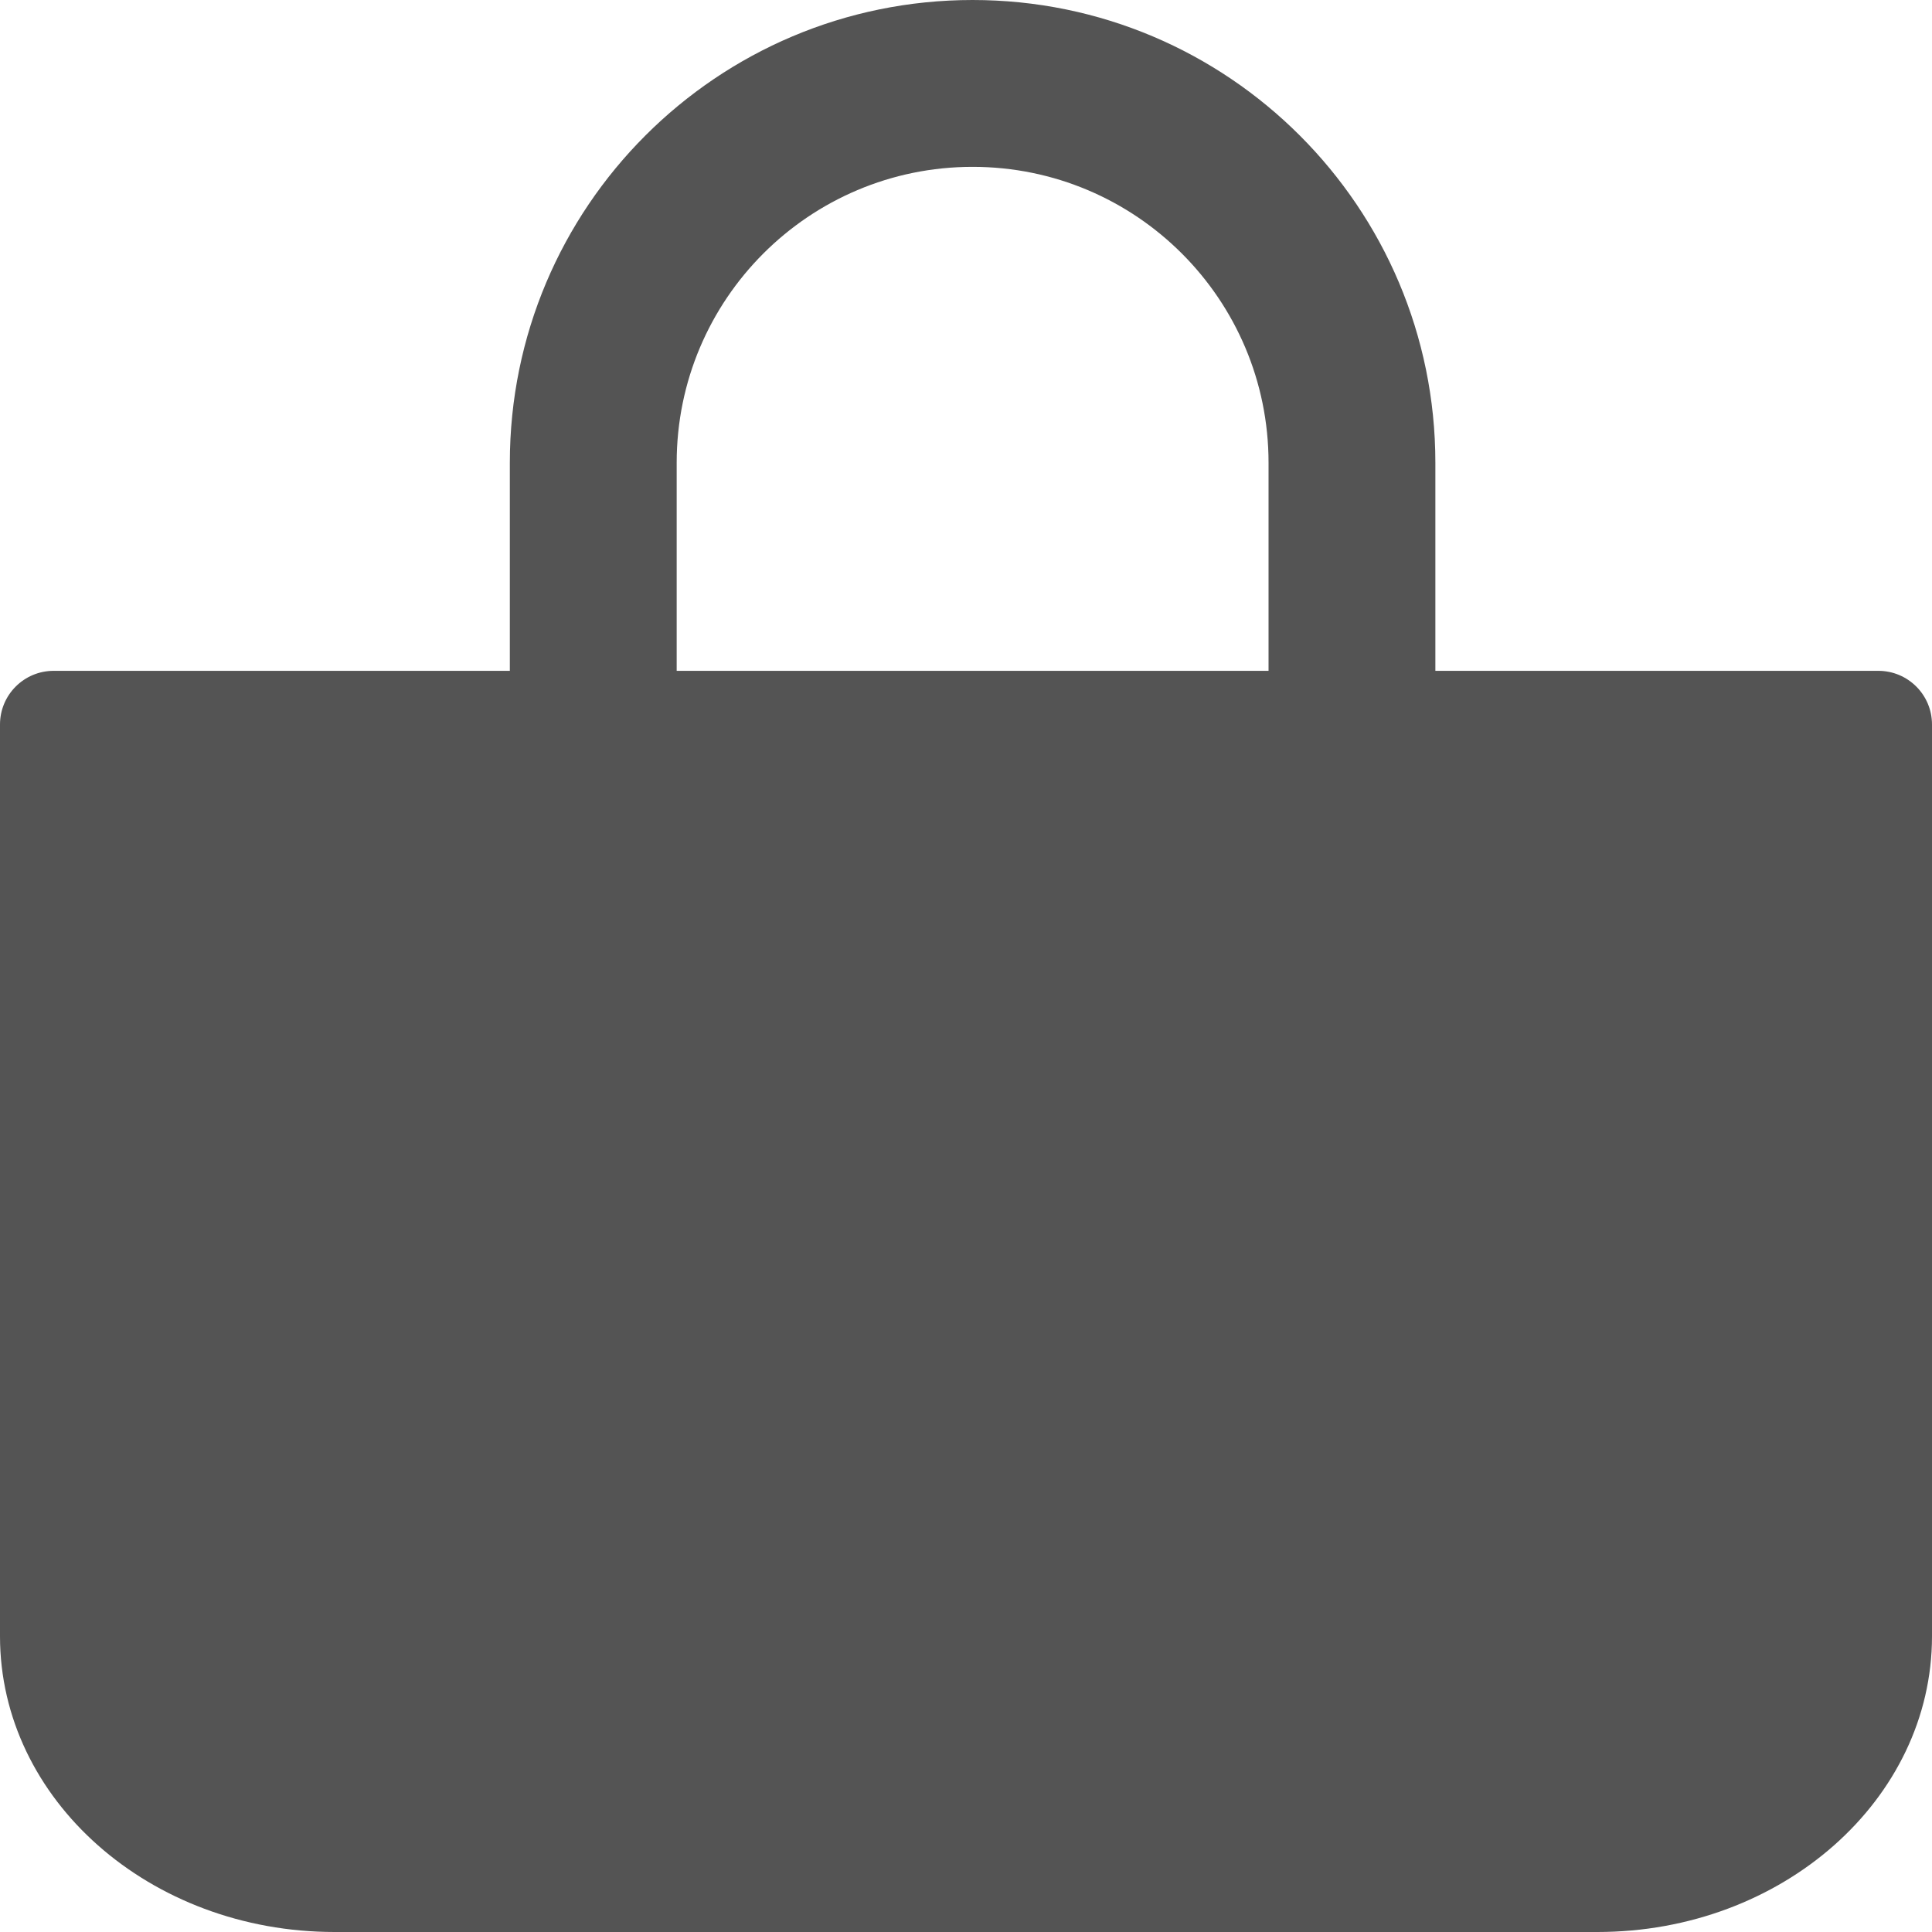 <svg width="72" height="72" viewBox="0 0 72 72" fill="none" xmlns="http://www.w3.org/2000/svg">
<path fill-rule="evenodd" clip-rule="evenodd" d="M36.246 0C26.721 0 19 7.721 19 17.246V25H2C0.895 25 0 25.895 0 27V60.978C0 67.065 5.583 72 12.471 72H59.529C66.417 72 72 67.065 72 60.978V27C72 25.895 71.105 25 70 25H53.492V17.246C53.492 7.721 45.771 0 36.246 0ZM47.275 25V17.246C47.275 11.155 42.337 6.218 36.246 6.218C30.155 6.218 25.218 11.155 25.218 17.246V25H47.275Z" fill="black" fill-opacity="0.67"/>
</svg>
